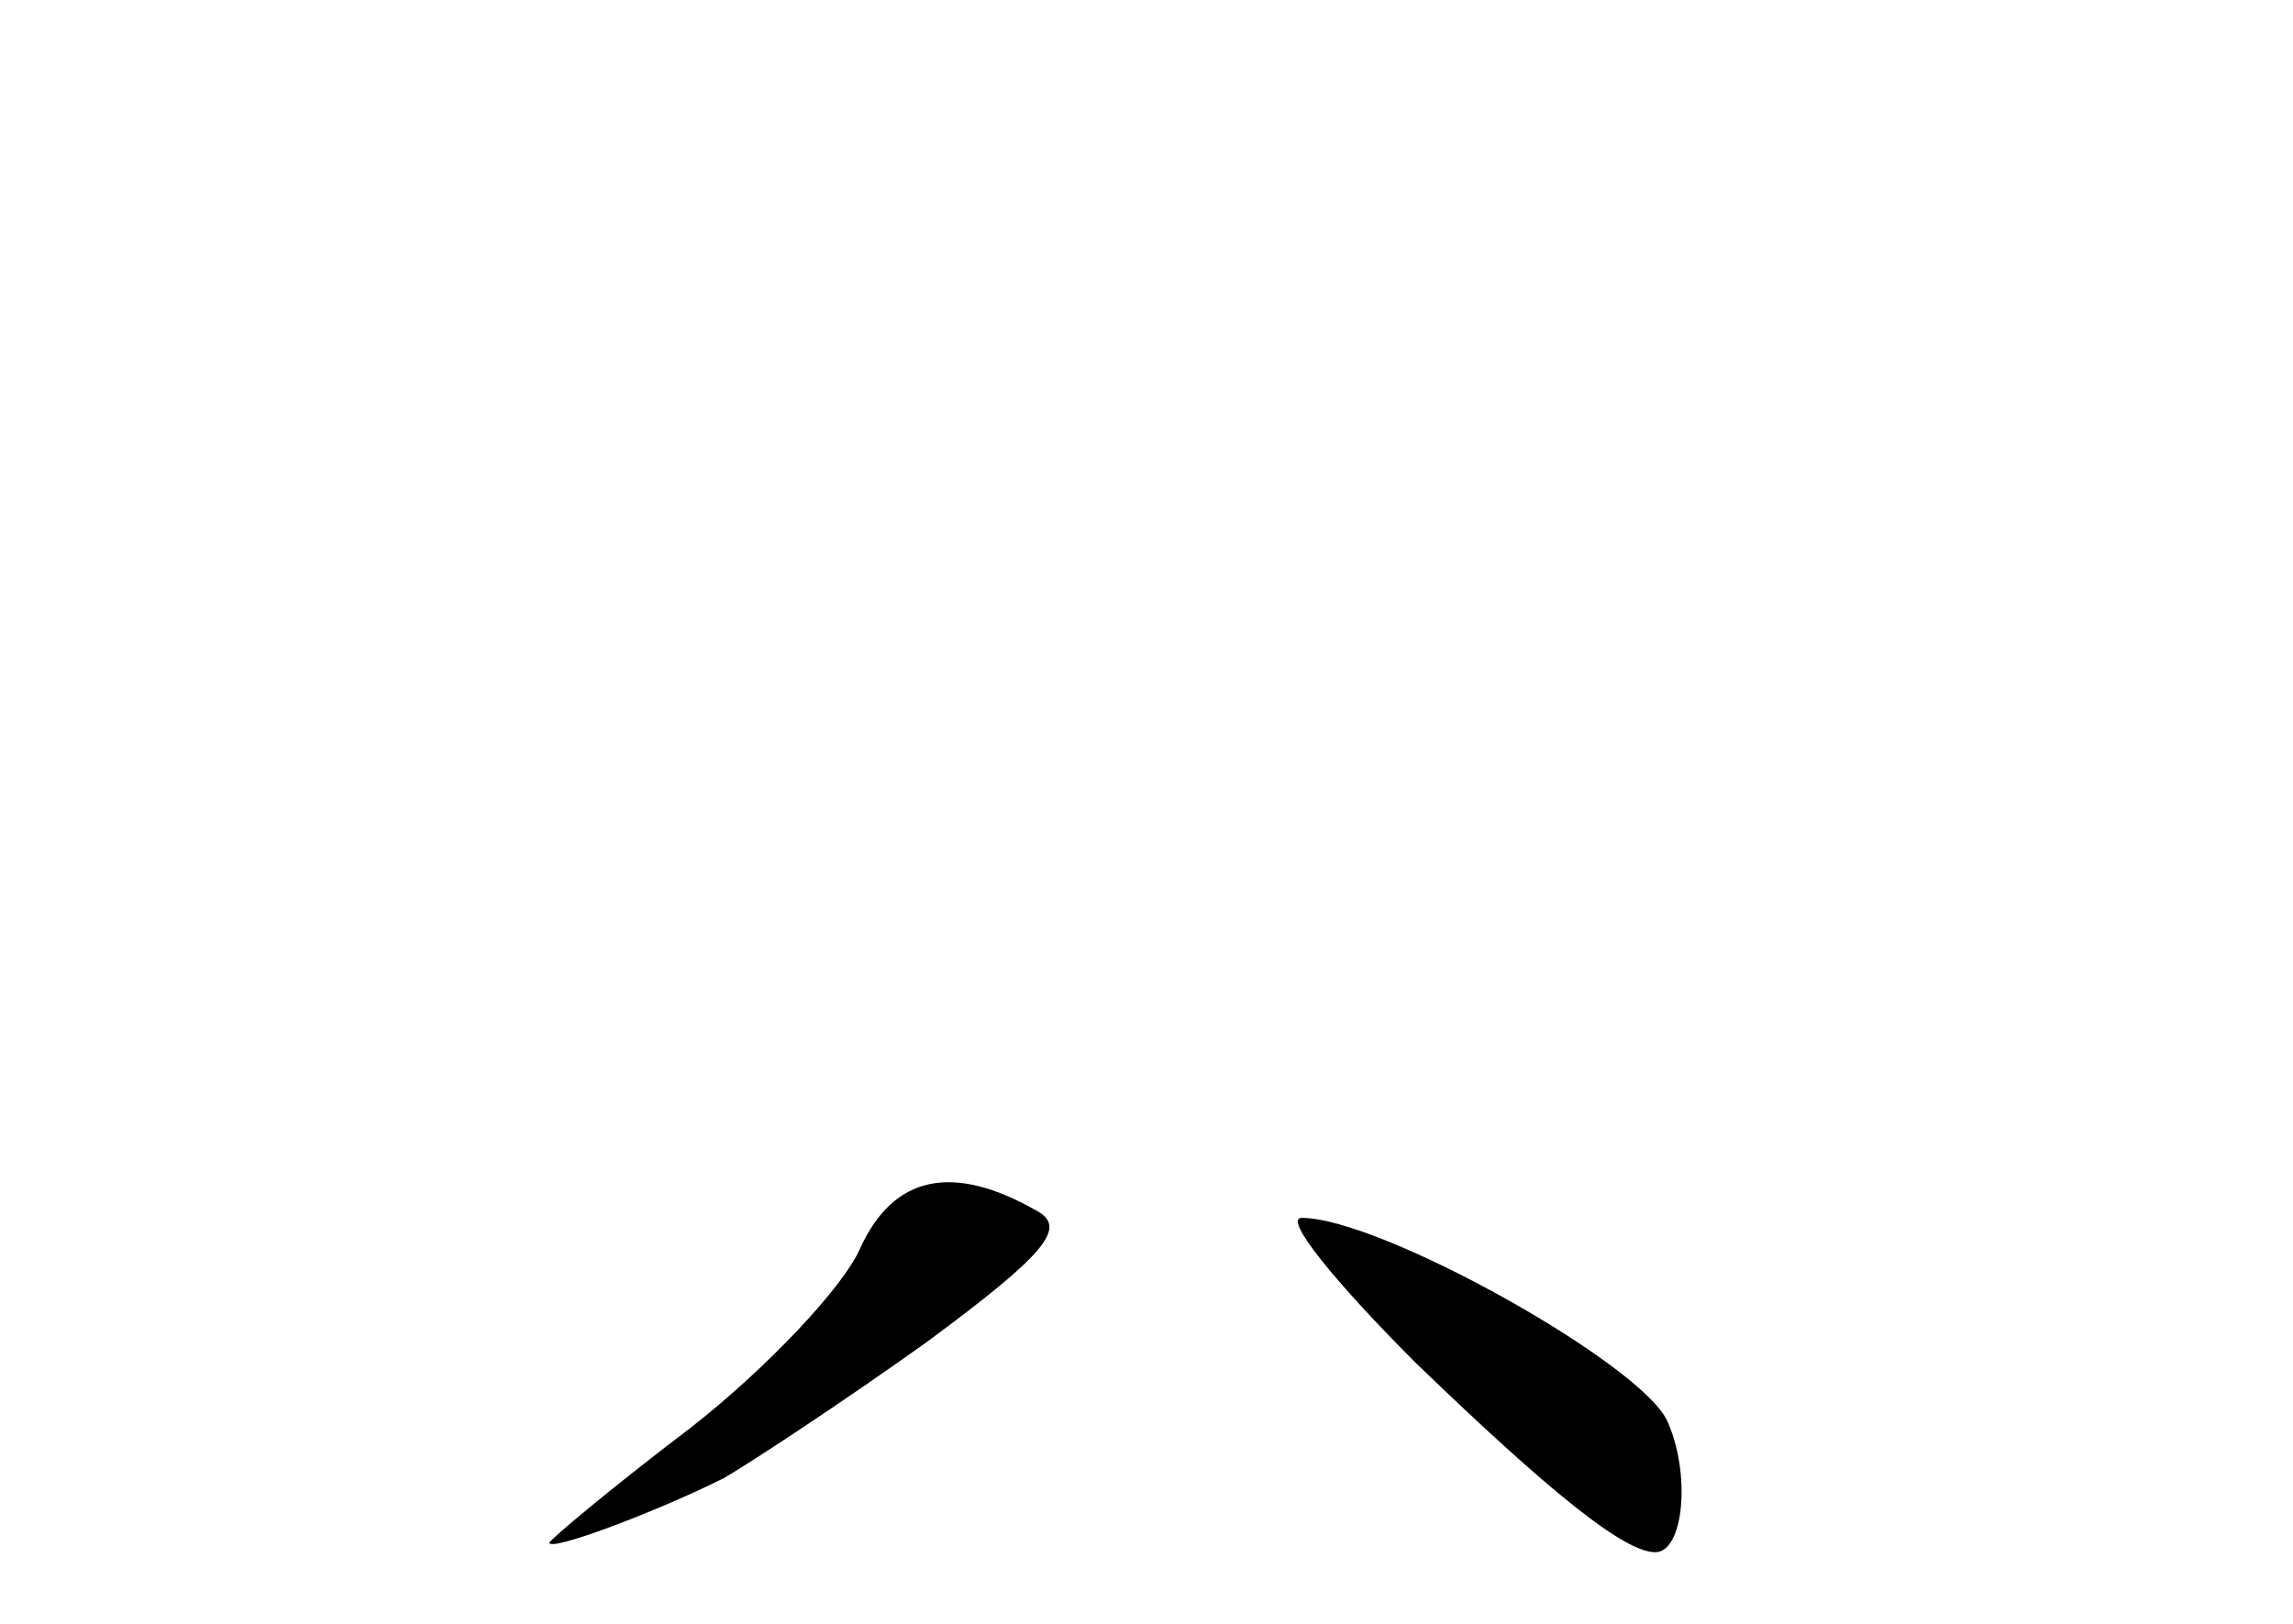 <?xml version="1.0" standalone="no"?>
<!DOCTYPE svg PUBLIC "-//W3C//DTD SVG 20010904//EN"
 "http://www.w3.org/TR/2001/REC-SVG-20010904/DTD/svg10.dtd">
<svg version="1.0" xmlns="http://www.w3.org/2000/svg"
 width="96pt" height="68pt" viewBox="0 0 96 68"
 preserveAspectRatio="xMidYMid meet">
<g transform="translate(0,68) scale(0.1,-0.1)"
fill="#000000" stroke="none">
<path d="M360 157 c-7 -16 -39 -50 -71 -75 -33 -25 -59 -47 -59 -48 0 -4 45
13 73 27 12 7 50 32 85 57 50 37 59 48 46 55 -35 20 -60 15 -74 -16z"/>
<path d="M593 109 c56 -54 87 -79 100 -79 12 0 15 33 5 55 -11 24 -120 85
-153 85 -8 0 14 -27 48 -61z"/>
</g>
</svg>
